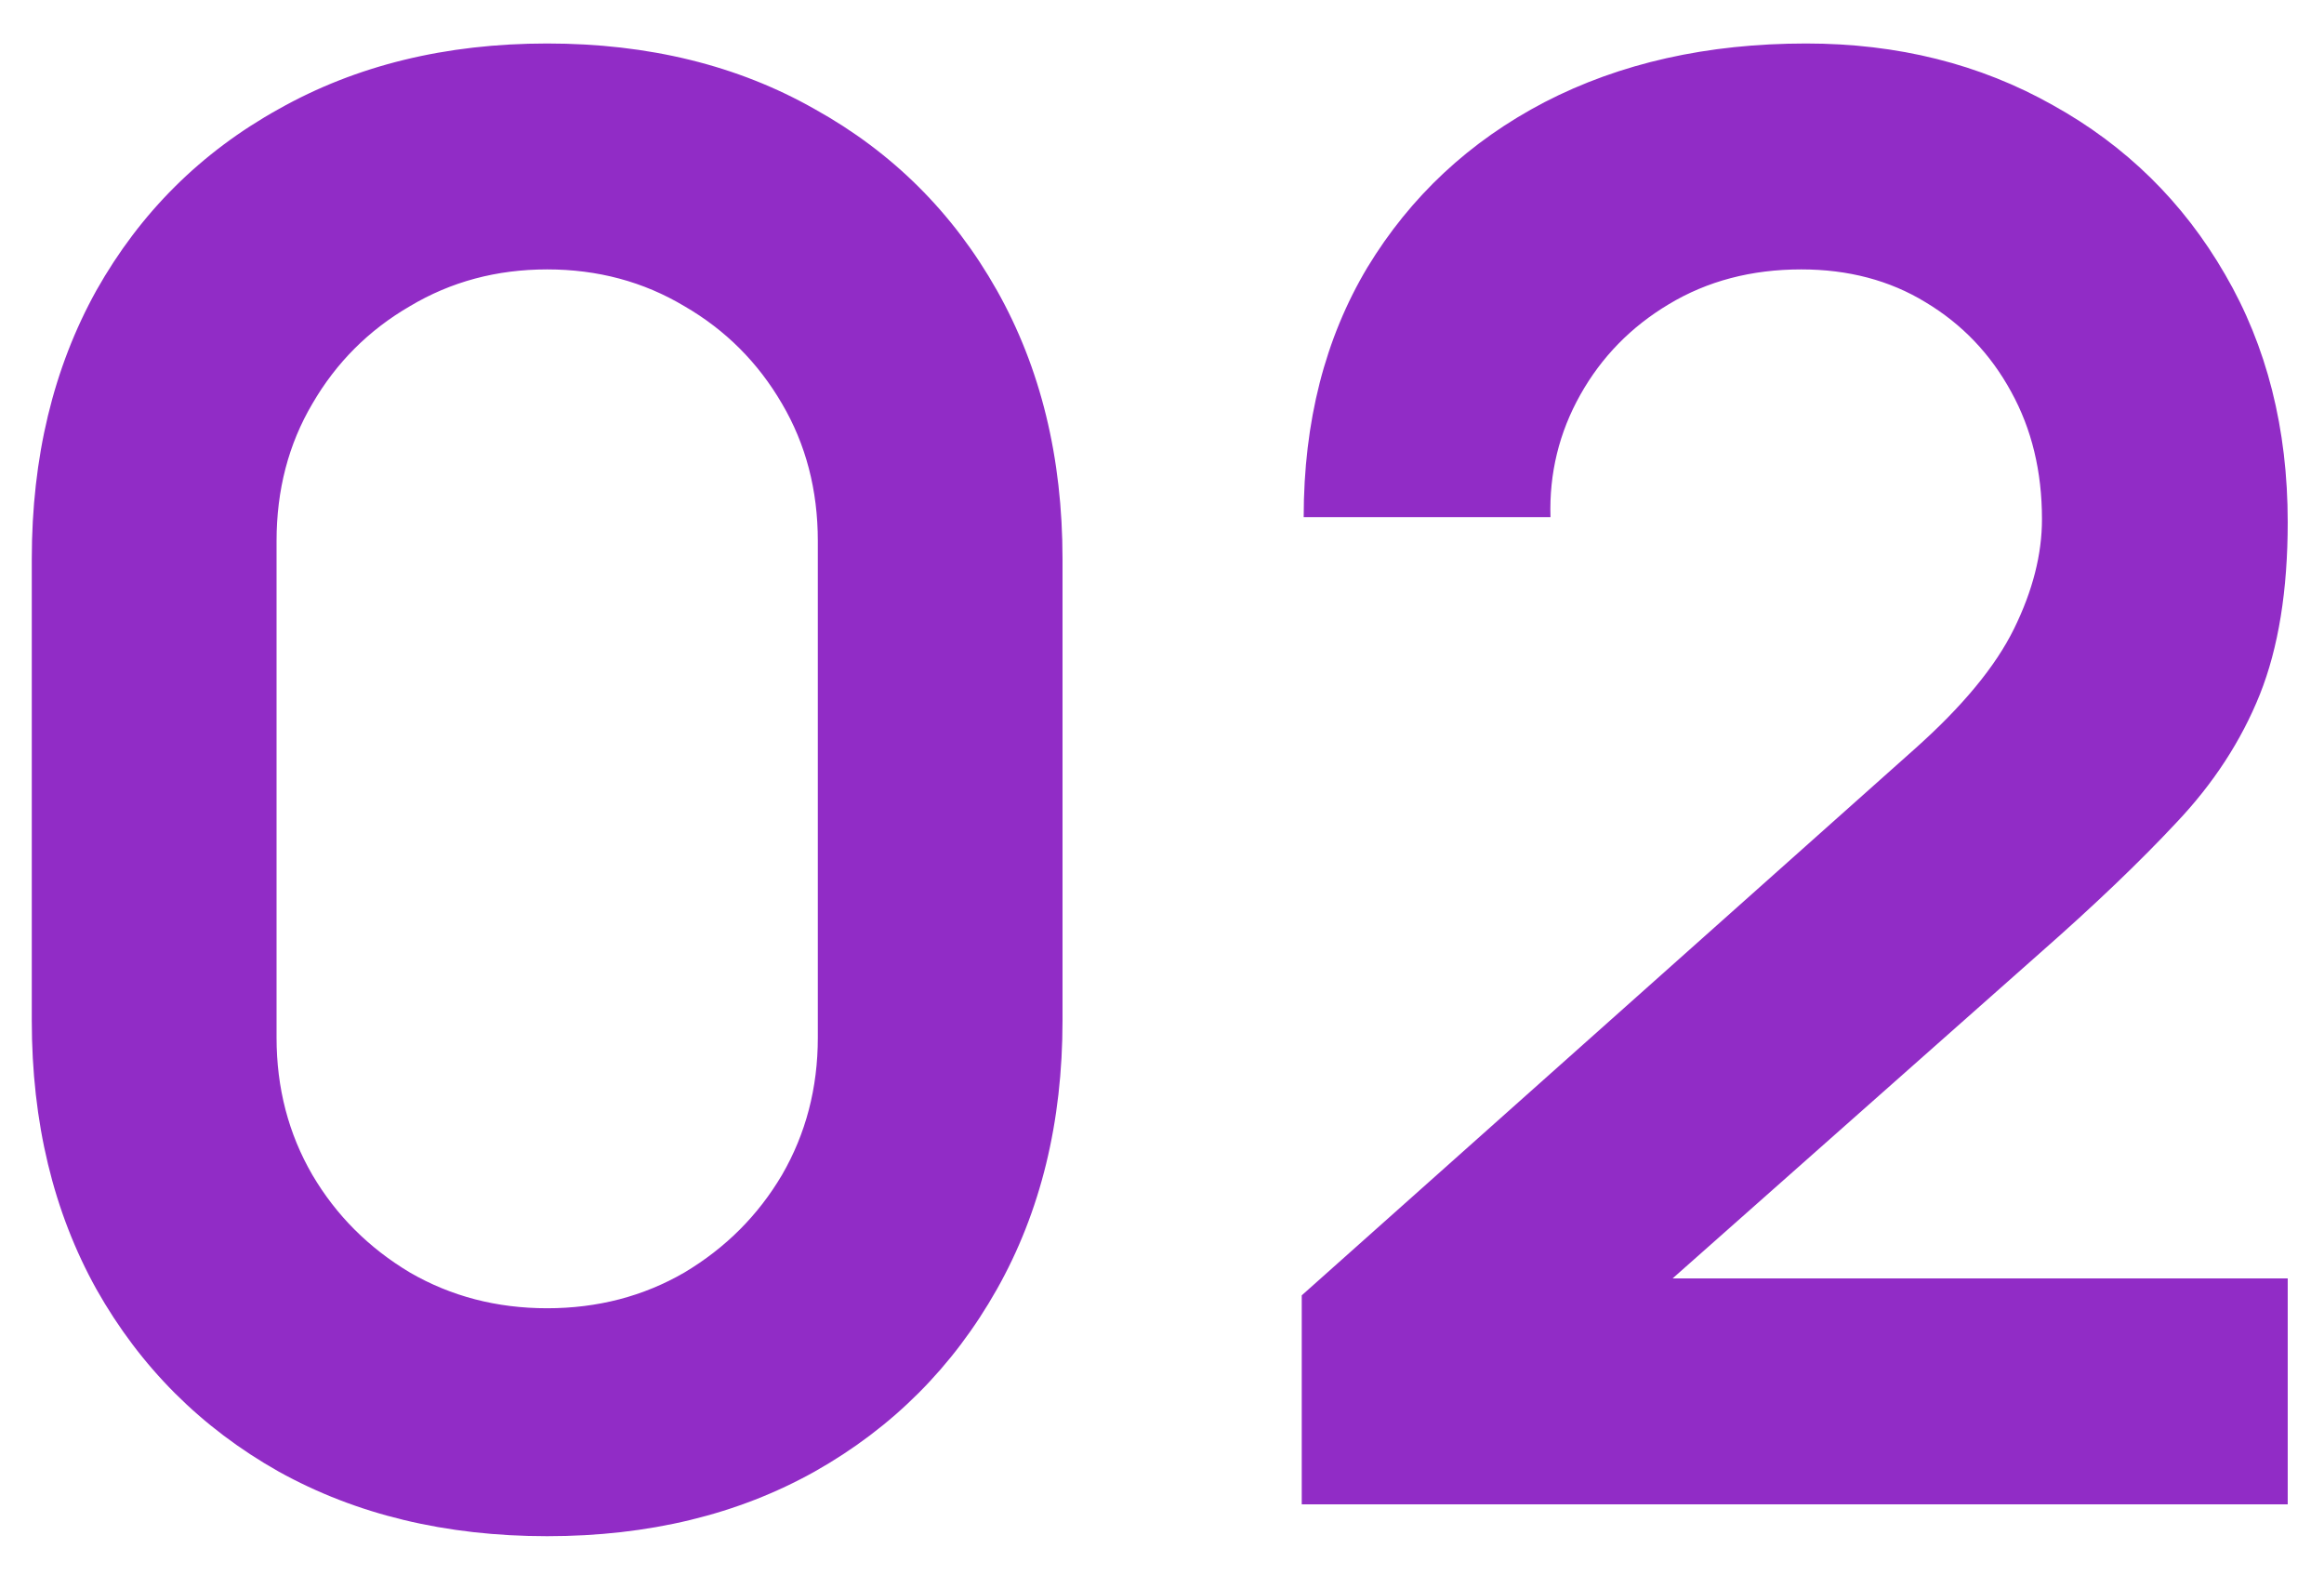 <?xml version="1.0" encoding="UTF-8"?>
<svg xmlns="http://www.w3.org/2000/svg" width="31" height="21" viewBox="0 0 31 21" fill="none">
  <path d="M7.299 20.488C5.945 20.488 4.75 20.2 3.715 19.625C2.68 19.041 1.871 18.231 1.287 17.196C0.711 16.161 0.424 14.966 0.424 13.613V7.455C0.424 6.101 0.711 4.907 1.287 3.871C1.871 2.836 2.68 2.031 3.715 1.456C4.75 0.872 5.945 0.58 7.299 0.58C8.652 0.58 9.842 0.872 10.869 1.456C11.904 2.031 12.713 2.836 13.297 3.871C13.881 4.907 14.173 6.101 14.173 7.455V13.613C14.173 14.966 13.881 16.161 13.297 17.196C12.713 18.231 11.904 19.041 10.869 19.625C9.842 20.2 8.652 20.488 7.299 20.488ZM7.299 17.448C7.971 17.448 8.582 17.289 9.13 16.971C9.679 16.643 10.112 16.21 10.431 15.67C10.749 15.121 10.909 14.511 10.909 13.838V7.216C10.909 6.535 10.749 5.924 10.431 5.384C10.112 4.836 9.679 4.402 9.13 4.084C8.582 3.756 7.971 3.593 7.299 3.593C6.626 3.593 6.016 3.756 5.467 4.084C4.919 4.402 4.485 4.836 4.167 5.384C3.848 5.924 3.689 6.535 3.689 7.216V13.838C3.689 14.511 3.848 15.121 4.167 15.67C4.485 16.21 4.919 16.643 5.467 16.971C6.016 17.289 6.626 17.448 7.299 17.448ZM17.364 20.063V17.276L25.539 9.99C26.176 9.423 26.619 8.888 26.866 8.384C27.114 7.879 27.238 7.393 27.238 6.924C27.238 6.287 27.101 5.721 26.827 5.225C26.552 4.721 26.172 4.323 25.685 4.031C25.207 3.739 24.654 3.593 24.026 3.593C23.363 3.593 22.774 3.748 22.261 4.057C21.757 4.358 21.363 4.761 21.08 5.265C20.797 5.769 20.664 6.313 20.682 6.897H17.39C17.39 5.623 17.674 4.513 18.24 3.566C18.815 2.619 19.602 1.885 20.602 1.363C21.611 0.841 22.774 0.58 24.093 0.58C25.314 0.58 26.411 0.854 27.384 1.403C28.357 1.943 29.123 2.695 29.68 3.659C30.237 4.615 30.516 5.716 30.516 6.964C30.516 7.875 30.392 8.64 30.145 9.26C29.897 9.879 29.525 10.45 29.03 10.972C28.543 11.494 27.937 12.073 27.212 12.71L21.412 17.846L21.12 17.05H30.516V20.063H17.364Z" fill="#912CC6"></path>
</svg>
